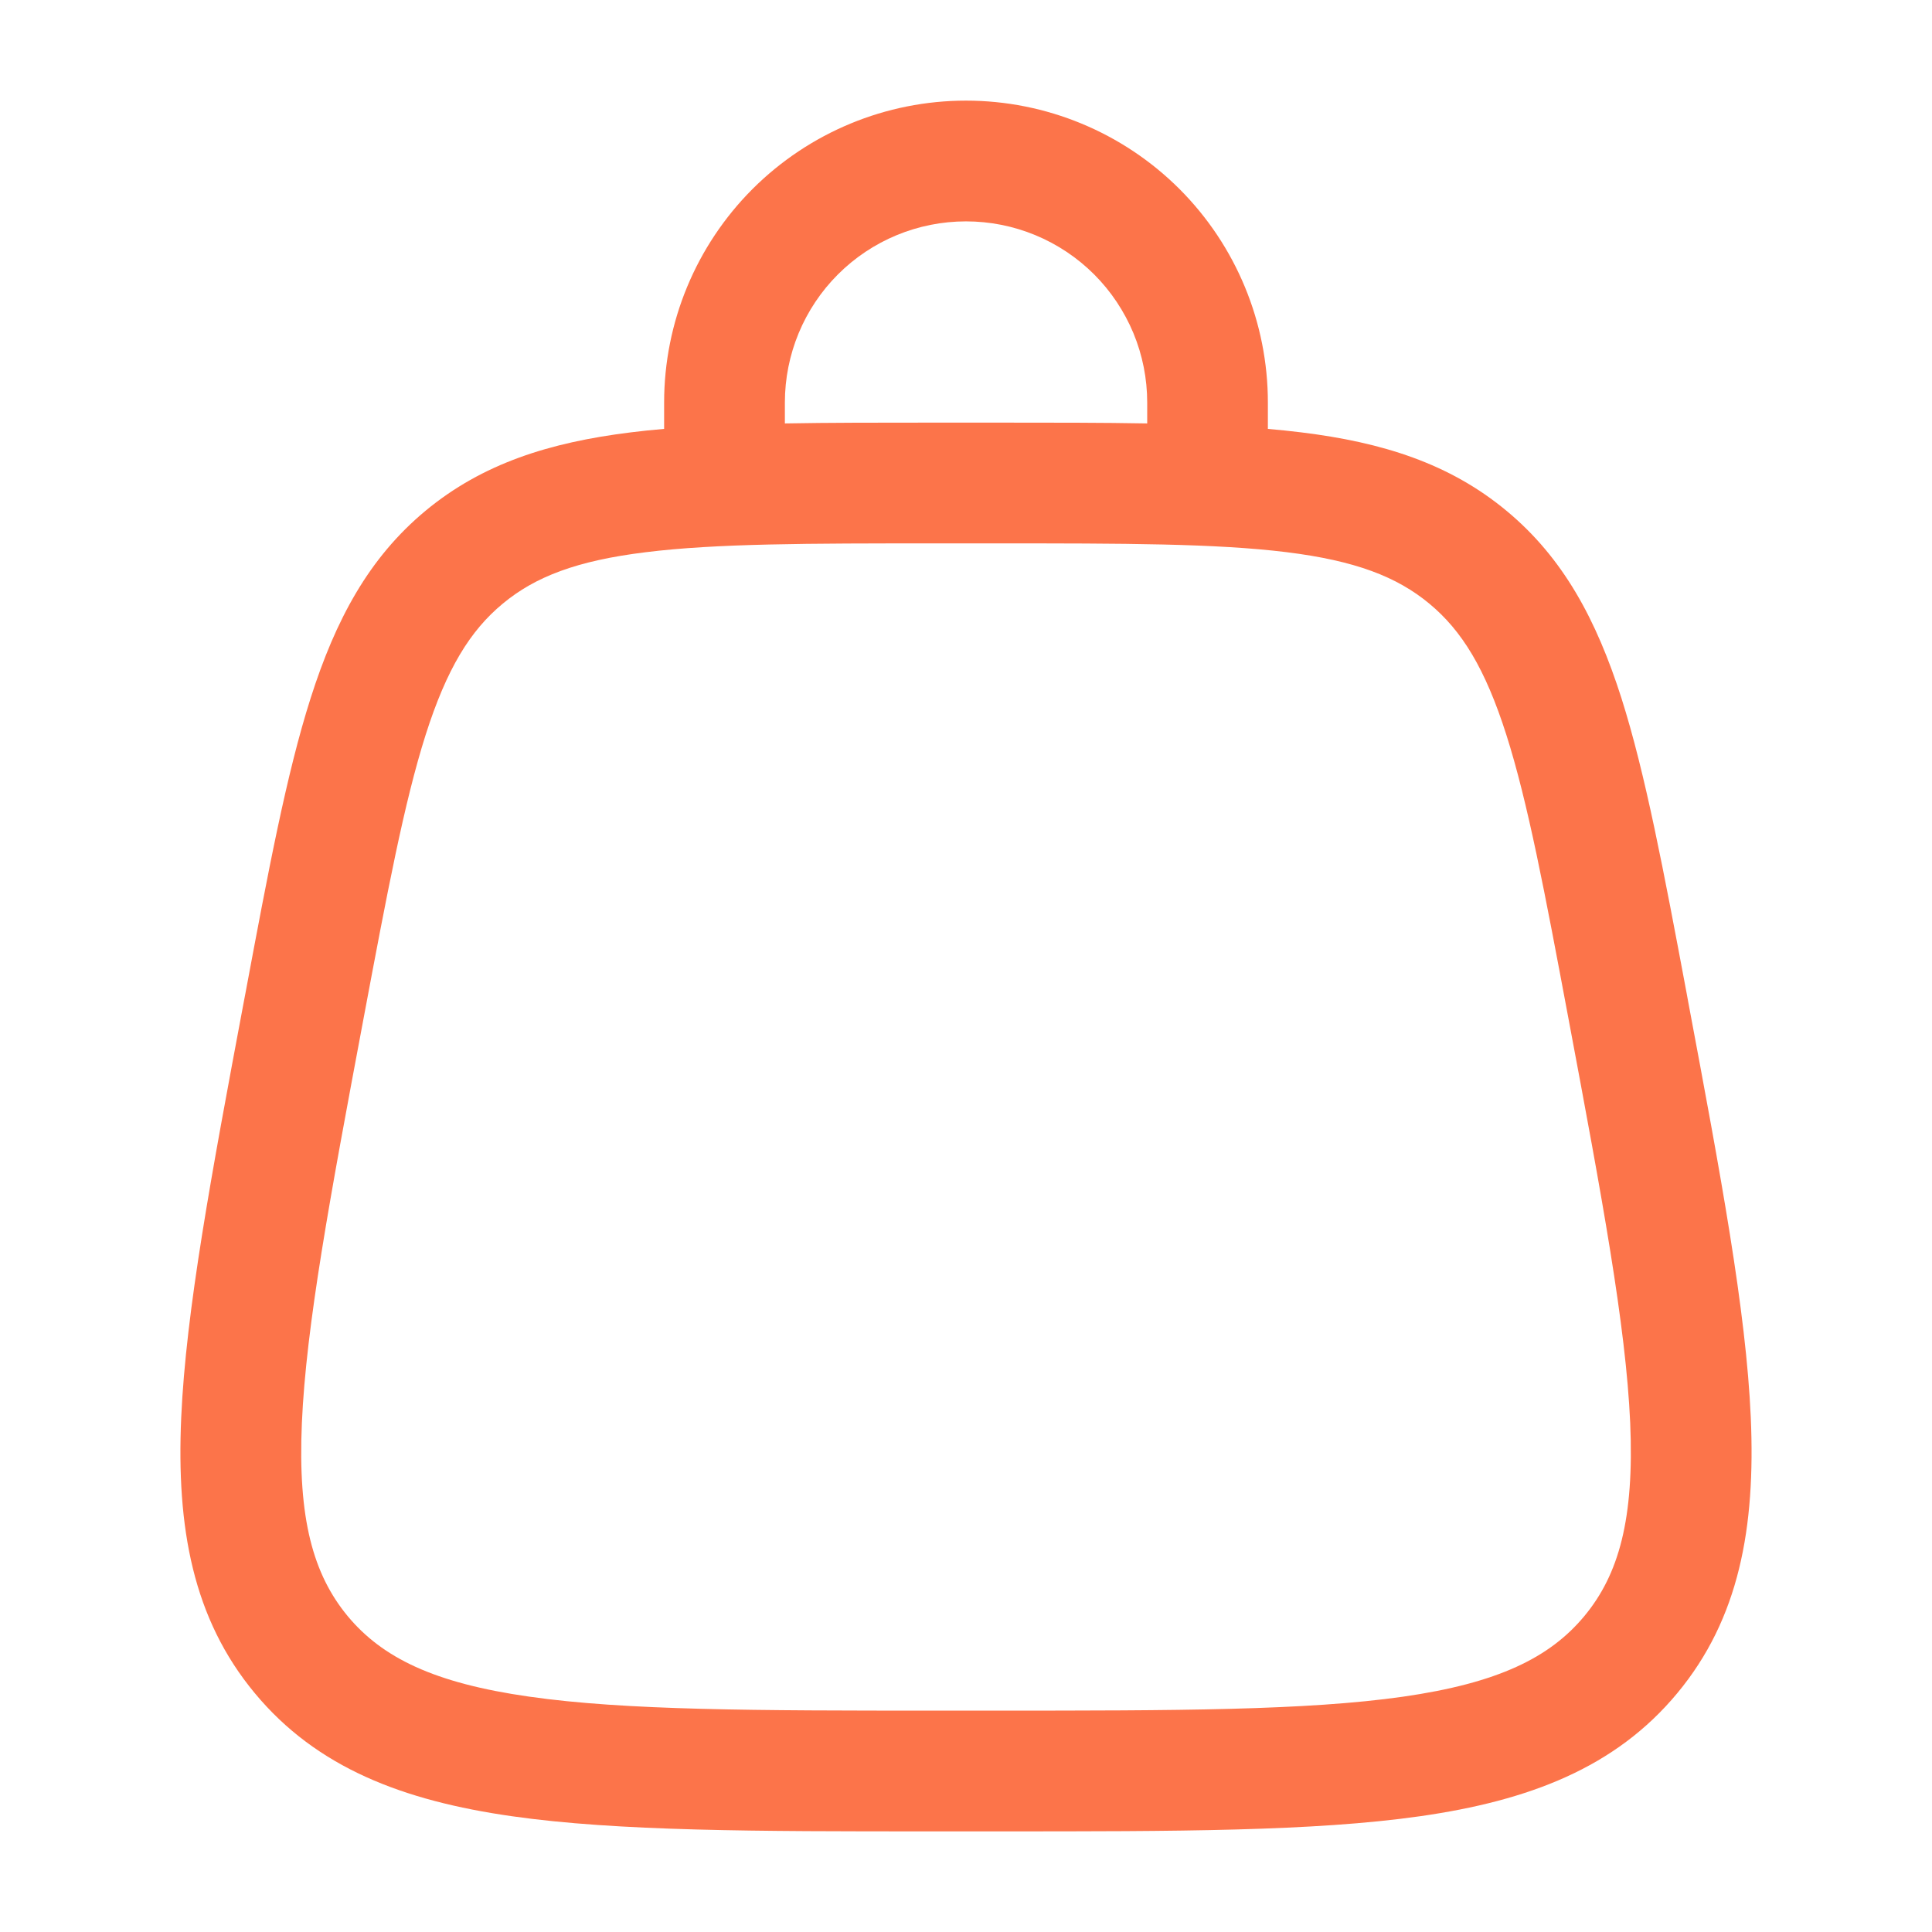 <svg xmlns="http://www.w3.org/2000/svg" width="24" height="24" viewBox="0 0 24 24" fill="none">
    <path fill-rule="evenodd" clip-rule="evenodd"
        d="M12 2.75C11.403 2.75 10.831 2.987 10.409 3.409C9.987 3.831 9.75 4.403 9.75 5V5.26C10.307 5.25 10.918 5.25 11.59 5.25H12.411C13.081 5.25 13.693 5.25 14.251 5.26V5C14.251 4.704 14.193 4.412 14.08 4.139C13.966 3.866 13.801 3.618 13.592 3.409C13.383 3.2 13.134 3.034 12.861 2.921C12.588 2.808 12.296 2.75 12 2.75ZM15.75 5.328V5C15.75 4.005 15.355 3.052 14.652 2.348C13.948 1.645 12.995 1.25 12 1.25C11.005 1.25 10.052 1.645 9.348 2.348C8.645 3.052 8.25 4.005 8.25 5V5.328C8.107 5.34 7.97 5.354 7.836 5.371C6.826 5.496 5.994 5.758 5.286 6.345C4.579 6.932 4.168 7.702 3.859 8.672C3.559 9.612 3.333 10.819 3.049 12.338L3.028 12.448C2.626 14.591 2.31 16.28 2.251 17.611C2.191 18.976 2.395 20.106 3.165 21.033C3.935 21.961 5.008 22.369 6.36 22.562C7.68 22.75 9.397 22.75 11.578 22.75H12.423C14.603 22.75 16.321 22.75 17.64 22.562C18.992 22.369 20.066 21.961 20.836 21.033C21.606 20.106 21.808 18.976 21.749 17.611C21.691 16.28 21.374 14.591 20.972 12.448L20.952 12.338C20.667 10.819 20.44 9.611 20.142 8.672C19.832 7.702 19.422 6.932 18.714 6.345C18.007 5.758 17.174 5.495 16.164 5.371C16.026 5.354 15.888 5.34 15.75 5.328ZM8.02 6.86C7.165 6.965 6.648 7.164 6.244 7.5C5.841 7.834 5.55 8.305 5.288 9.127C5.021 9.967 4.81 11.085 4.514 12.664C4.098 14.881 3.803 16.464 3.75 17.677C3.698 18.867 3.89 19.557 4.319 20.076C4.749 20.593 5.392 20.908 6.572 21.076C7.772 21.248 9.384 21.25 11.639 21.25H12.361C14.616 21.25 16.227 21.248 17.428 21.077C18.608 20.908 19.251 20.593 19.681 20.076C20.111 19.558 20.302 18.868 20.251 17.676C20.197 16.465 19.902 14.881 19.486 12.664C19.19 11.084 18.98 9.968 18.712 9.127C18.45 8.305 18.16 7.834 17.756 7.499C17.352 7.164 16.836 6.965 15.98 6.859C15.104 6.751 13.967 6.75 12.36 6.75H11.64C10.033 6.75 8.896 6.751 8.02 6.86Z"
        fill="#fc744a" />
</svg>